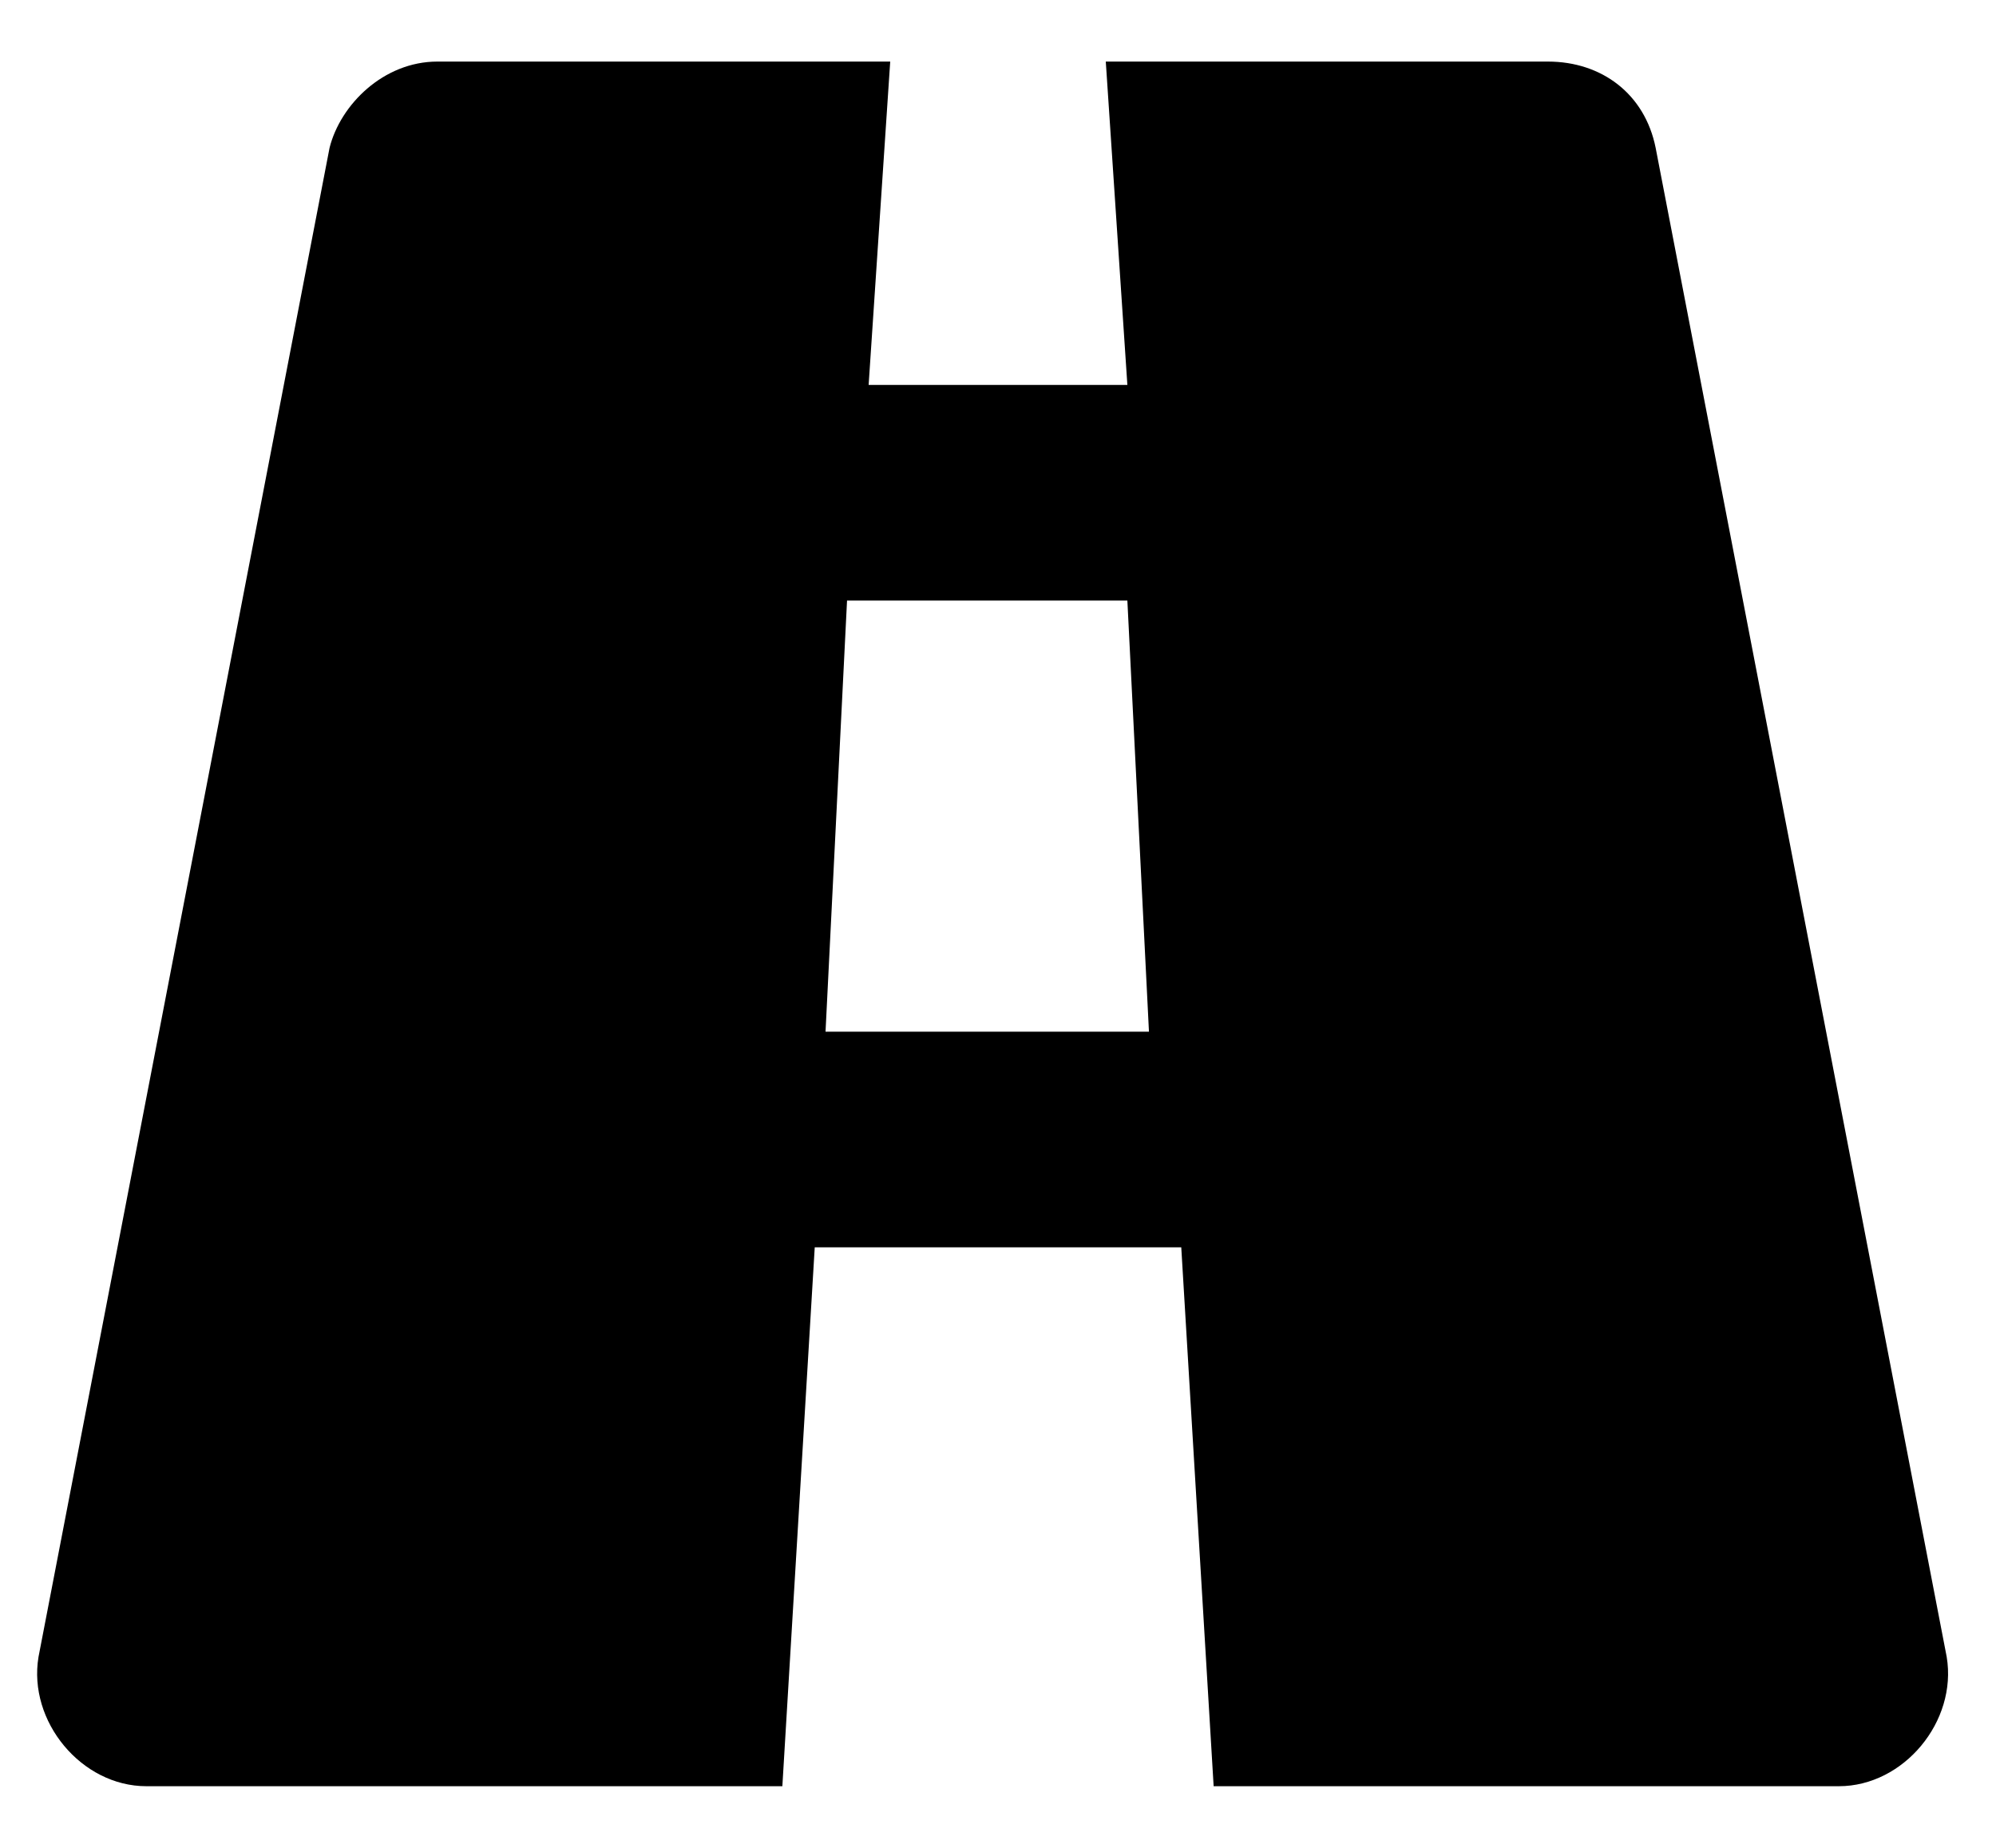 <svg width="27" height="25" viewBox="0 0 27 25" fill="none" xmlns="http://www.w3.org/2000/svg">
<path d="M22.396 2C22.25 1.271 21.667 0.833 20.938 0.833H14.958L15.25 5.208H11.75L12.042 0.833H5.917C5.188 0.833 4.604 1.416 4.458 2L0.521 22.416C0.375 23.291 1.104 24.166 1.979 24.166H10.583L11.021 16.875H15.979L16.417 24.166H24.875C25.75 24.166 26.479 23.291 26.333 22.416L22.396 2ZM11.167 13.958L11.458 8.125H15.25L15.542 13.958H11.167Z" fill="black"/>
</svg>
